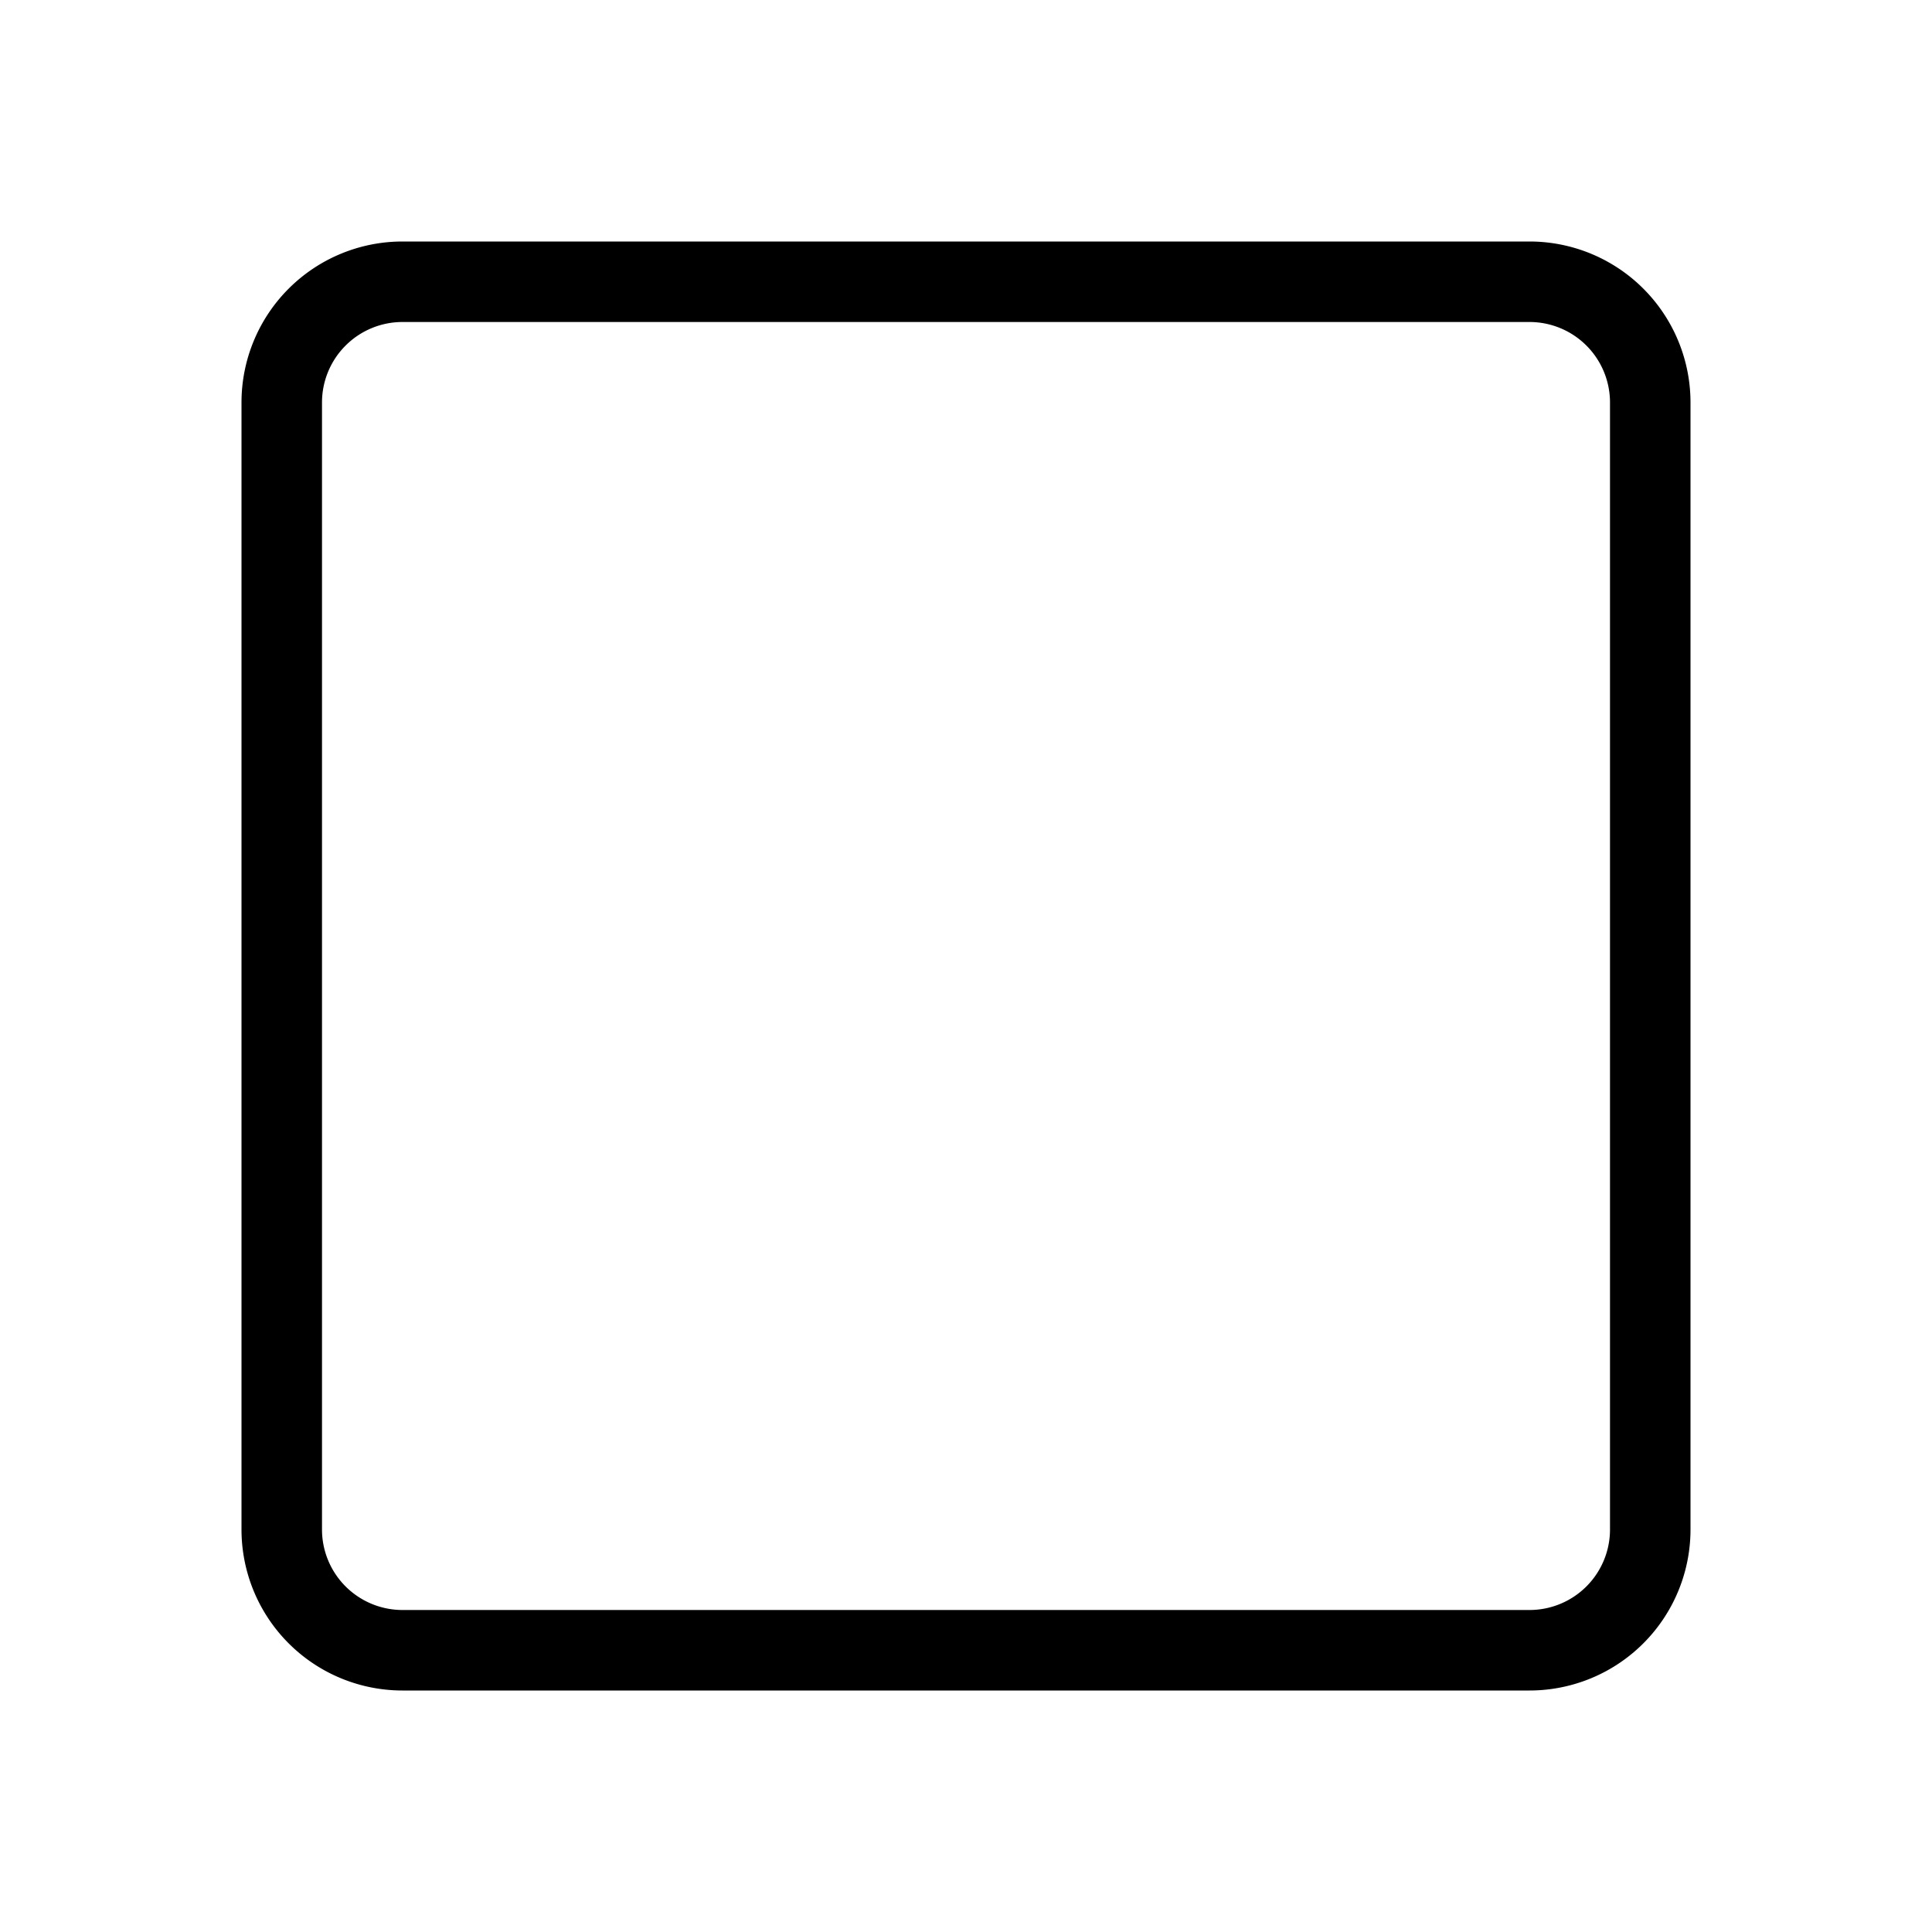 <svg id="eb871ed1-1ab8-4c3d-ba59-f92882aebd82" data-name="Layer 1" xmlns="http://www.w3.org/2000/svg" viewBox="0 0 24 24"><title>icn_checkbox</title><g id="77621999-4b1a-4b4b-8131-472ecbd7cb05" data-name="New Symbol"><path d="M19,4a1,1,0,0,1,1,1V19a1,1,0,0,1-1,1H5a1,1,0,0,1-1-1V5A1,1,0,0,1,5,4H19m0-1H5A2,2,0,0,0,3,5V19a2,2,0,0,0,2,2H19a2,2,0,0,0,2-2V5a2,2,0,0,0-2-2Z"/></g></svg>